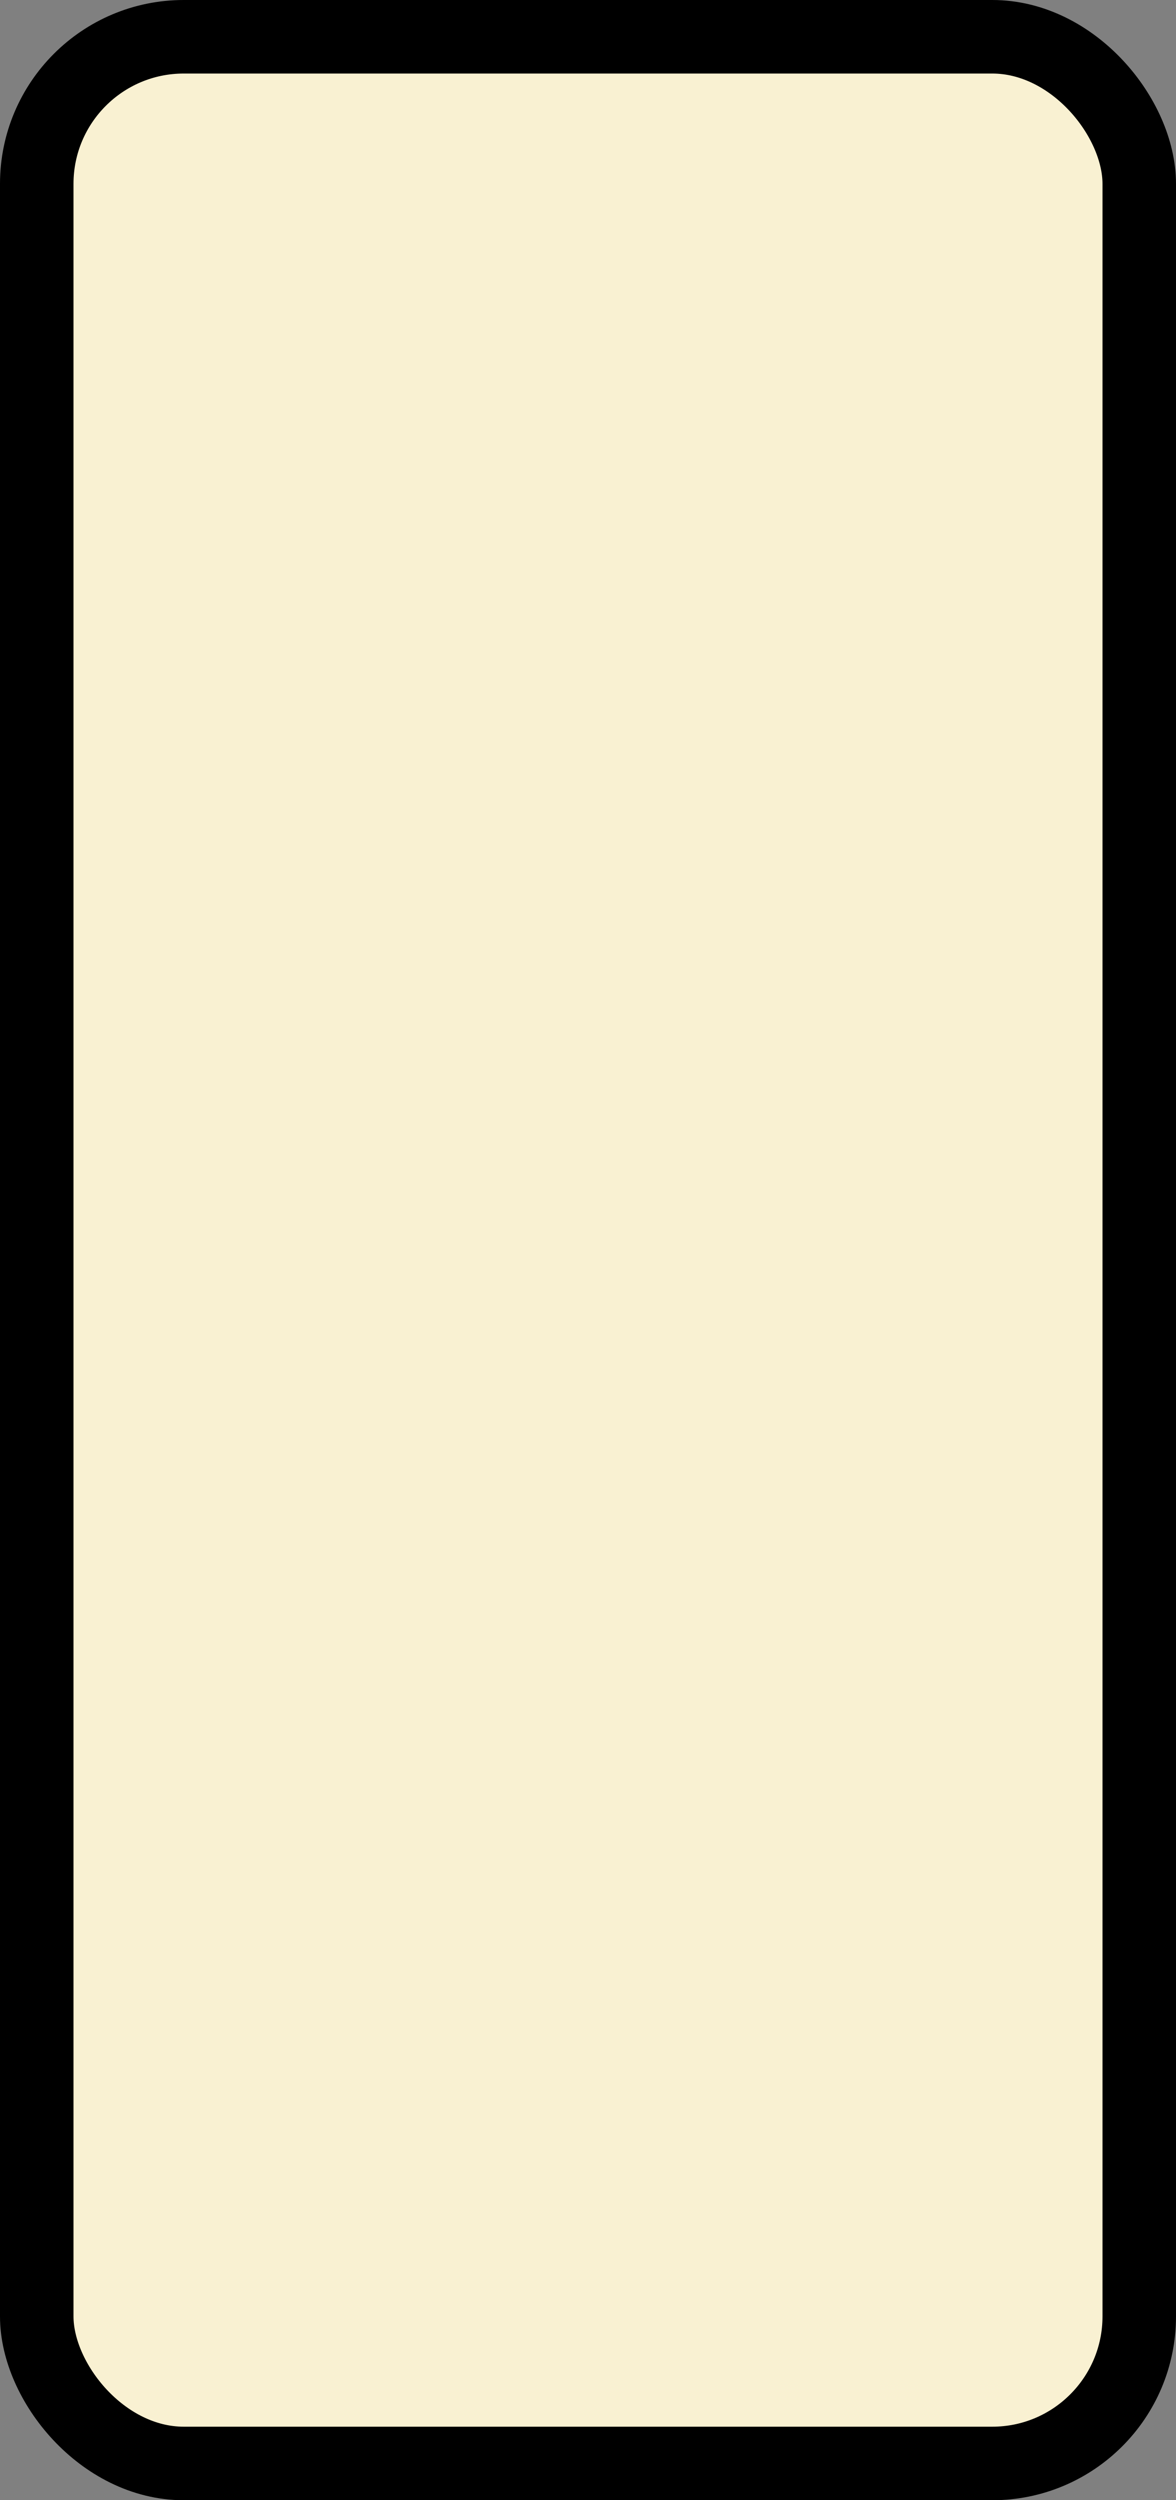 <?xml version='1.0' encoding='utf-8'?>
<svg xmlns="http://www.w3.org/2000/svg" width="100%" height="100%" viewBox="0 0 16 34">
  <rect x="0" y="0" width="16" height="34" fill="#808080" stroke="none"/>
  <rect x="0.5" y="0.5" width="15" height="33" rx="2" ry="2" id="shield" style="fill:#f9f1d2;stroke:#000000;stroke-width:1;"/>
</svg>
